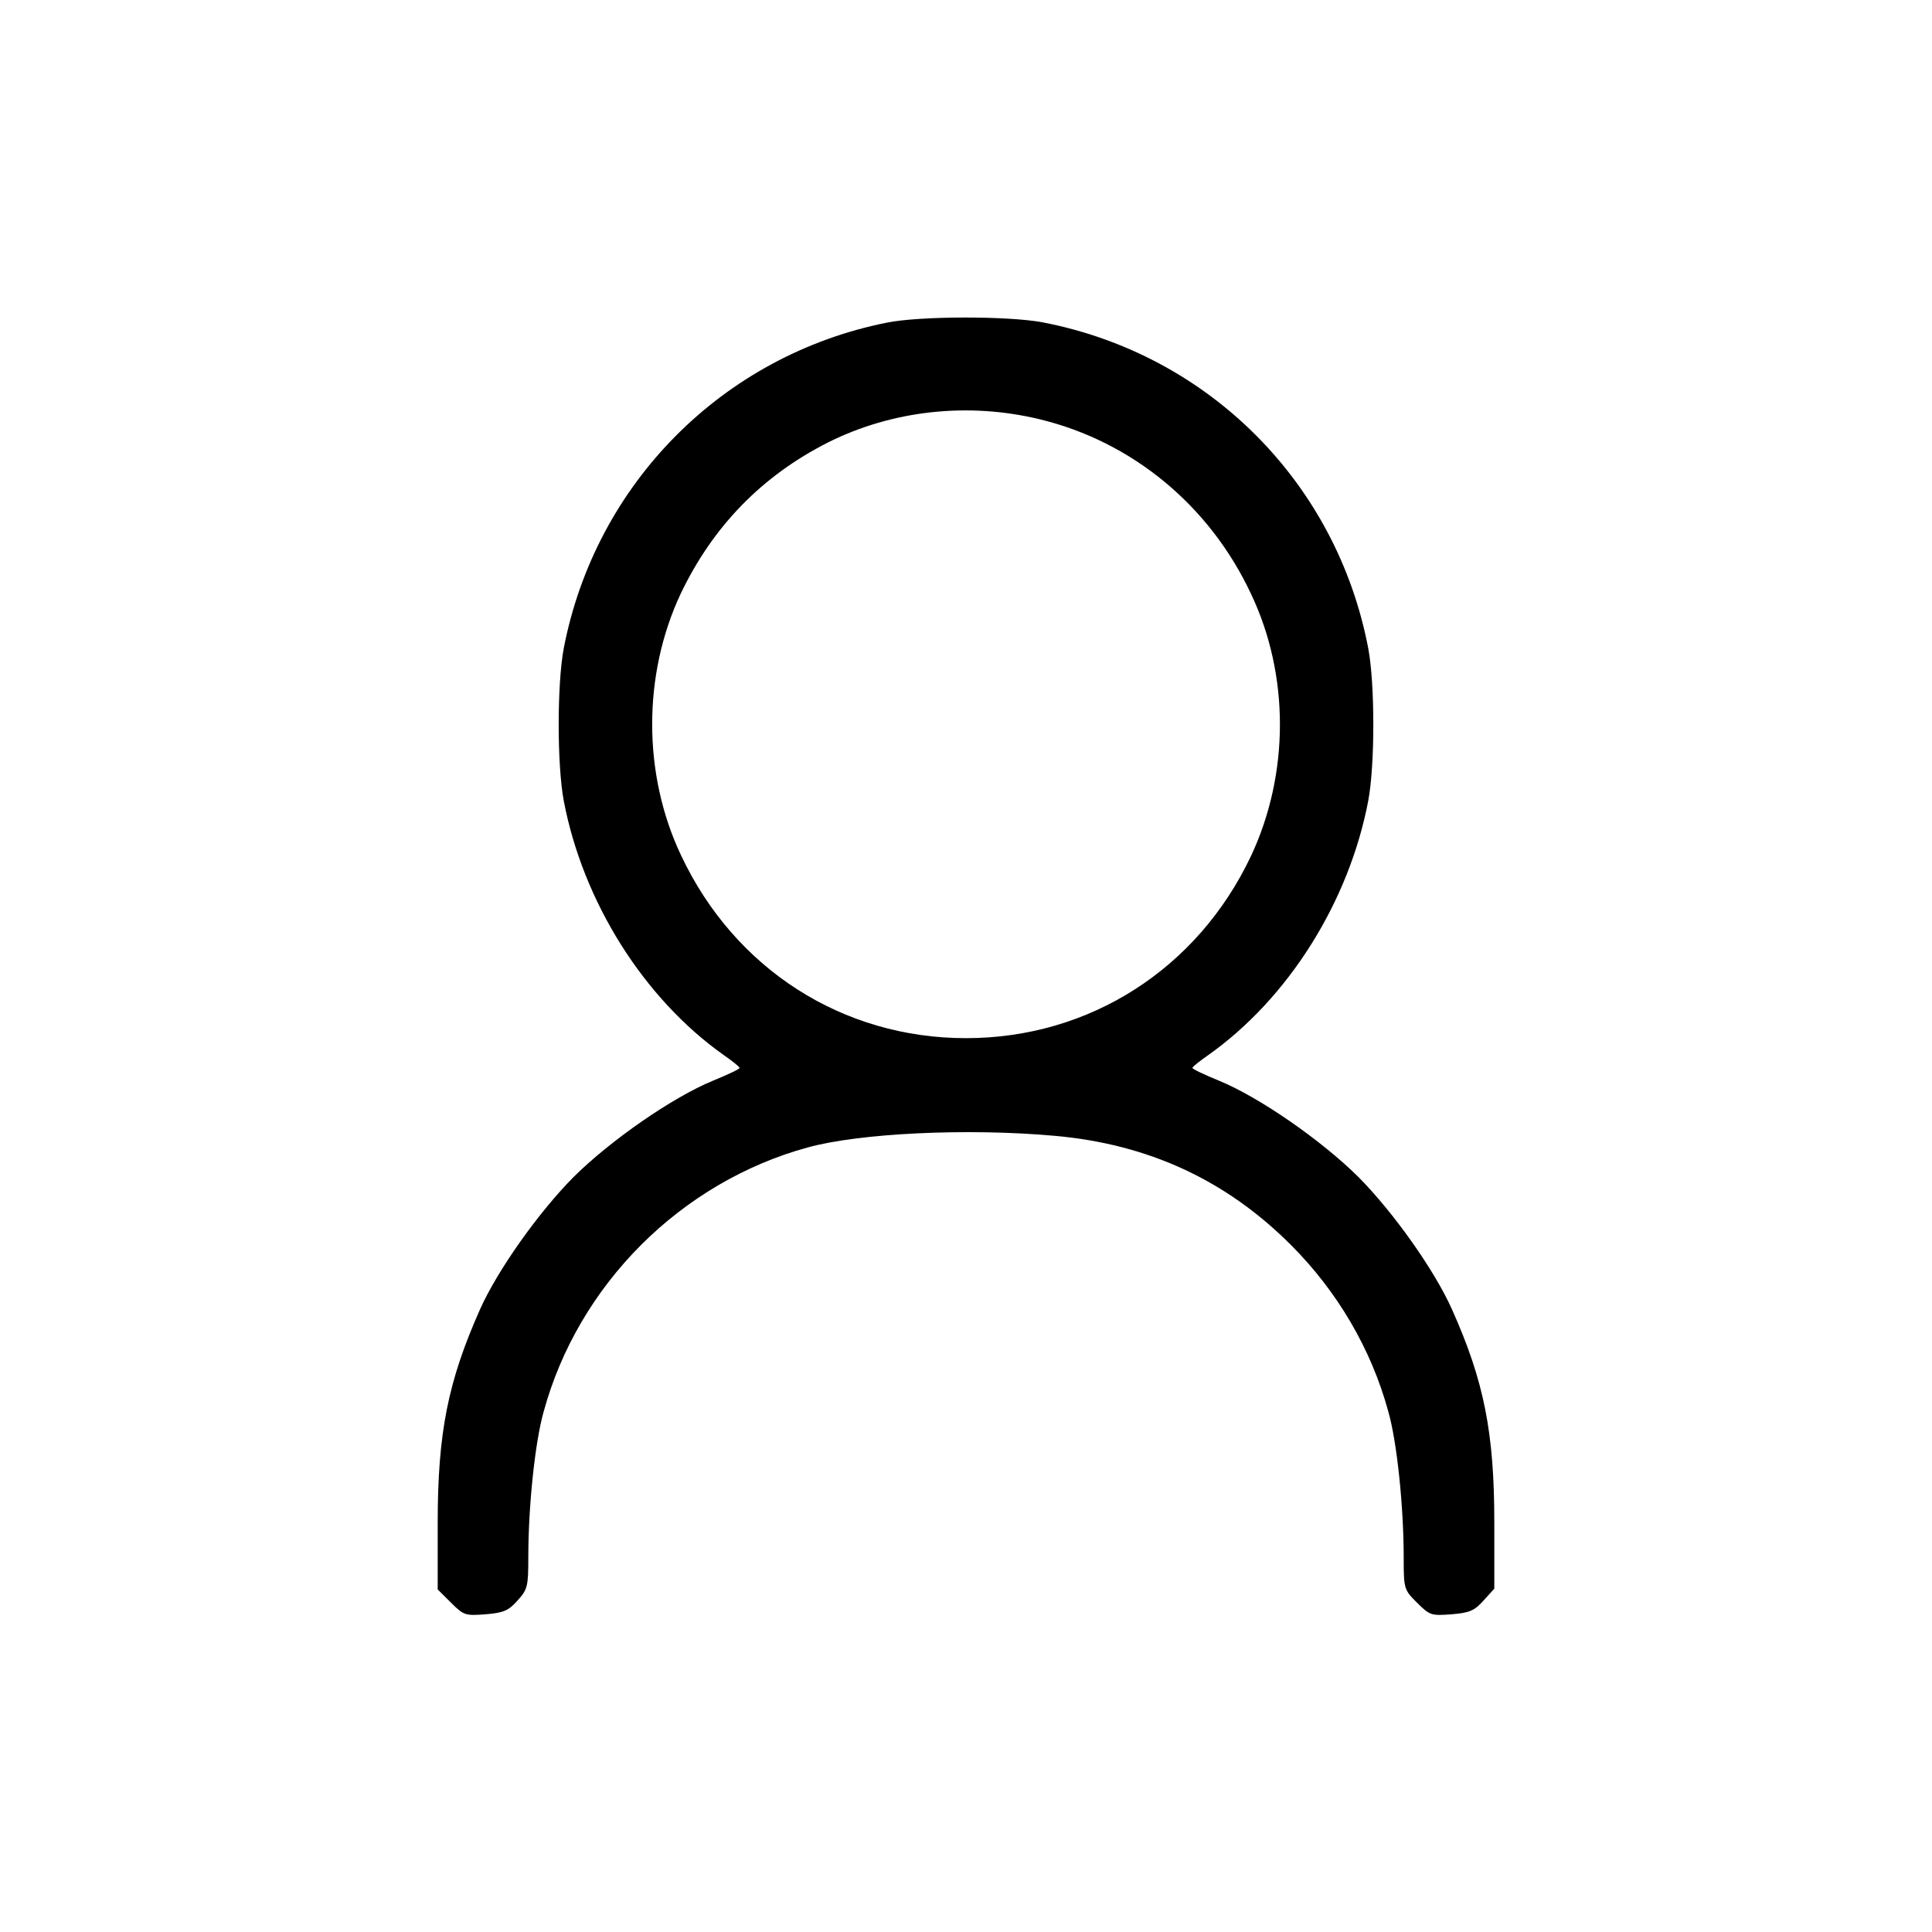 
<svg viewBox="0 0 20 20" fill="none" xmlns="http://www.w3.org/2000/svg">
<path d="M9.18 3.34C7.48 3.68 6.164 5.008 5.836 6.711C5.766 7.082 5.766 7.918 5.836 8.29C6.035 9.336 6.664 10.336 7.492 10.922C7.582 10.985 7.656 11.043 7.656 11.055C7.656 11.067 7.531 11.126 7.379 11.188C6.961 11.36 6.32 11.805 5.938 12.184C5.578 12.547 5.152 13.145 4.969 13.555C4.637 14.301 4.531 14.832 4.531 15.766V16.454L4.668 16.59C4.801 16.723 4.816 16.727 5.027 16.711C5.215 16.696 5.266 16.672 5.359 16.567C5.461 16.454 5.469 16.422 5.469 16.122C5.469 15.59 5.539 14.922 5.629 14.61C5.805 13.965 6.156 13.368 6.637 12.887C7.117 12.407 7.715 12.055 8.359 11.879C8.891 11.731 10.012 11.676 10.918 11.758C11.887 11.844 12.691 12.215 13.363 12.887C13.844 13.368 14.195 13.965 14.371 14.61C14.461 14.922 14.531 15.594 14.531 16.125C14.531 16.45 14.535 16.457 14.668 16.59C14.801 16.723 14.816 16.727 15.027 16.711C15.215 16.696 15.266 16.672 15.359 16.567L15.469 16.446V15.762C15.469 14.832 15.363 14.297 15.031 13.555C14.848 13.145 14.422 12.547 14.062 12.184C13.68 11.805 13.039 11.36 12.621 11.188C12.469 11.126 12.344 11.067 12.344 11.055C12.344 11.043 12.418 10.985 12.508 10.922C13.336 10.336 13.965 9.336 14.164 8.29C14.234 7.918 14.234 7.082 14.164 6.711C13.836 4.993 12.508 3.665 10.789 3.336C10.434 3.27 9.527 3.27 9.18 3.34ZM10.762 4.34C11.719 4.571 12.52 5.231 12.949 6.145C13.352 6.989 13.348 8.016 12.949 8.864C12.395 10.032 11.277 10.747 10 10.747C8.723 10.747 7.605 10.032 7.051 8.856C6.652 8.016 6.652 6.985 7.047 6.145C7.379 5.45 7.887 4.926 8.574 4.579C9.238 4.247 10.023 4.161 10.762 4.34Z" fill="currentColor"/>
</svg>
